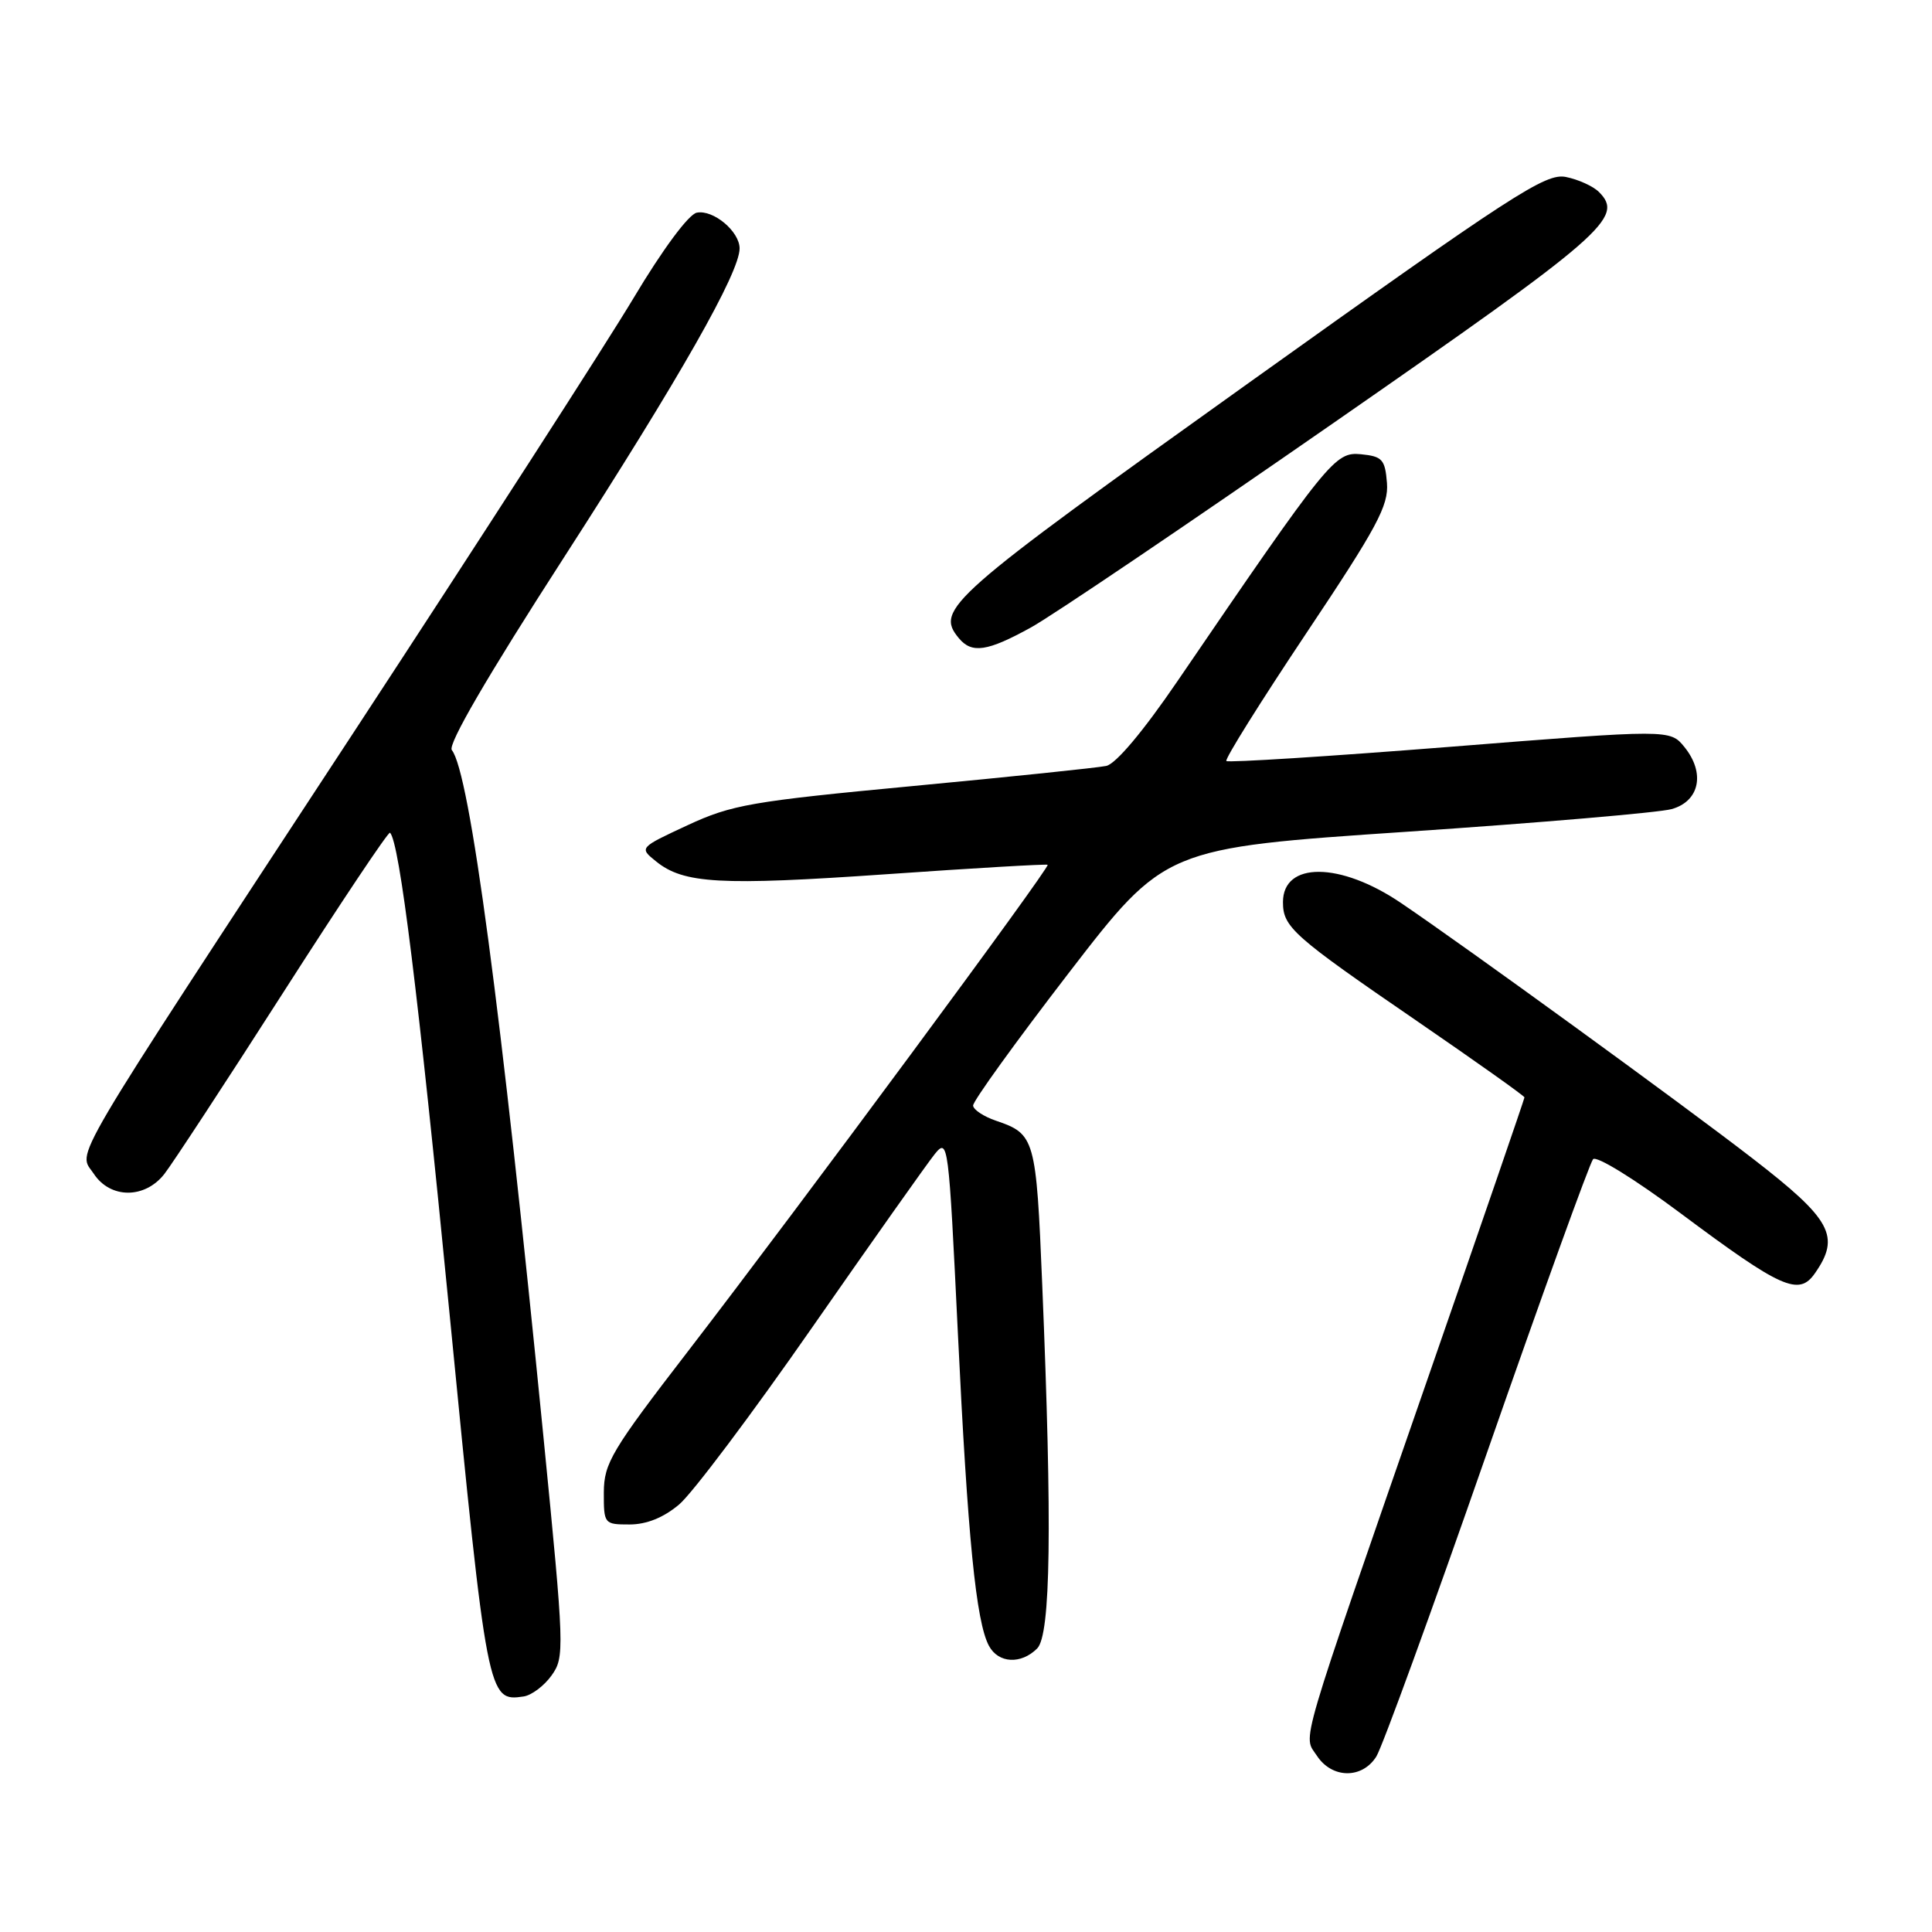 <?xml version="1.0" encoding="UTF-8" standalone="no"?>
<!DOCTYPE svg PUBLIC "-//W3C//DTD SVG 1.1//EN" "http://www.w3.org/Graphics/SVG/1.1/DTD/svg11.dtd" >
<svg xmlns="http://www.w3.org/2000/svg" xmlns:xlink="http://www.w3.org/1999/xlink" version="1.1" viewBox="0 0 256 256">
 <g >
 <path fill="currentColor"
d=" M 182.37 232.75 C 183.15 231.51 189.75 213.40 197.03 192.50 C 204.32 171.60 210.65 154.10 211.09 153.60 C 211.54 153.10 216.68 156.28 222.73 160.80 C 236.04 170.73 238.35 171.77 240.47 168.74 C 243.91 163.83 242.71 161.60 232.25 153.52 C 223.03 146.38 194.03 125.32 185.61 119.63 C 177.57 114.19 170.00 114.15 170.00 119.54 C 170.00 122.85 171.31 124.02 187.78 135.31 C 195.60 140.68 202.00 145.22 202.00 145.41 C 202.00 145.59 196.32 162.11 189.37 182.12 C 171.72 232.99 172.65 229.82 174.50 232.65 C 176.50 235.69 180.49 235.74 182.37 232.75 Z  M 73.09 222.00 C 74.82 219.58 74.79 218.52 72.02 190.50 C 66.40 133.58 62.24 102.35 59.87 99.39 C 59.30 98.67 64.54 89.66 74.71 73.89 C 90.14 49.95 98.00 36.12 98.00 32.92 C 98.00 30.67 94.52 27.75 92.33 28.18 C 91.26 28.38 87.81 33.03 83.94 39.51 C 80.32 45.56 63.57 71.54 46.72 97.26 C 8.15 156.10 10.35 152.37 12.42 155.52 C 14.60 158.85 19.17 158.88 21.77 155.57 C 22.82 154.23 29.90 143.43 37.50 131.56 C 45.10 119.69 51.48 110.14 51.68 110.34 C 52.94 111.60 55.41 131.55 59.56 174.00 C 64.56 225.11 64.64 225.50 69.39 224.79 C 70.44 224.63 72.11 223.38 73.09 222.00 Z  M 137.43 218.43 C 139.23 216.63 139.43 202.19 138.10 170.22 C 137.30 150.81 137.14 150.26 131.97 148.50 C 130.35 147.95 128.99 147.05 128.94 146.50 C 128.89 145.95 134.59 138.05 141.61 128.93 C 154.37 112.37 154.37 112.37 186.43 110.21 C 204.07 109.02 219.85 107.67 221.50 107.21 C 225.21 106.17 225.98 102.43 223.20 98.99 C 221.29 96.64 221.29 96.64 192.11 98.96 C 176.07 100.23 162.74 101.07 162.50 100.84 C 162.26 100.60 167.02 93.00 173.06 83.95 C 182.49 69.84 184.01 67.00 183.78 64.00 C 183.53 60.87 183.16 60.47 180.34 60.19 C 176.89 59.86 176.10 60.83 156.01 90.27 C 151.48 96.91 147.86 101.22 146.58 101.49 C 145.44 101.73 133.93 102.93 121.00 104.15 C 99.53 106.18 96.95 106.63 91.10 109.35 C 84.69 112.33 84.69 112.33 86.92 114.13 C 90.58 117.10 95.41 117.37 117.46 115.84 C 129.03 115.03 138.64 114.47 138.82 114.59 C 139.21 114.85 106.12 159.62 91.20 179.00 C 81.02 192.21 80.03 193.88 80.01 197.75 C 80.00 201.93 80.06 202.00 83.42 202.00 C 85.67 202.00 87.93 201.09 89.99 199.35 C 91.72 197.90 99.64 187.36 107.59 175.93 C 115.54 164.51 122.87 154.15 123.86 152.92 C 125.63 150.74 125.70 151.34 126.92 176.59 C 128.23 203.80 129.33 214.89 131.04 218.08 C 132.29 220.41 135.29 220.57 137.43 218.43 Z  M 136.61 83.14 C 139.43 81.59 157.55 69.34 176.89 55.91 C 212.68 31.06 215.25 28.82 211.87 25.44 C 211.10 24.67 209.13 23.78 207.49 23.45 C 204.80 22.91 200.58 25.65 165.50 50.71 C 125.61 79.21 123.87 80.73 127.05 84.56 C 128.77 86.64 130.83 86.33 136.61 83.14 Z "/>
</g>
</svg>